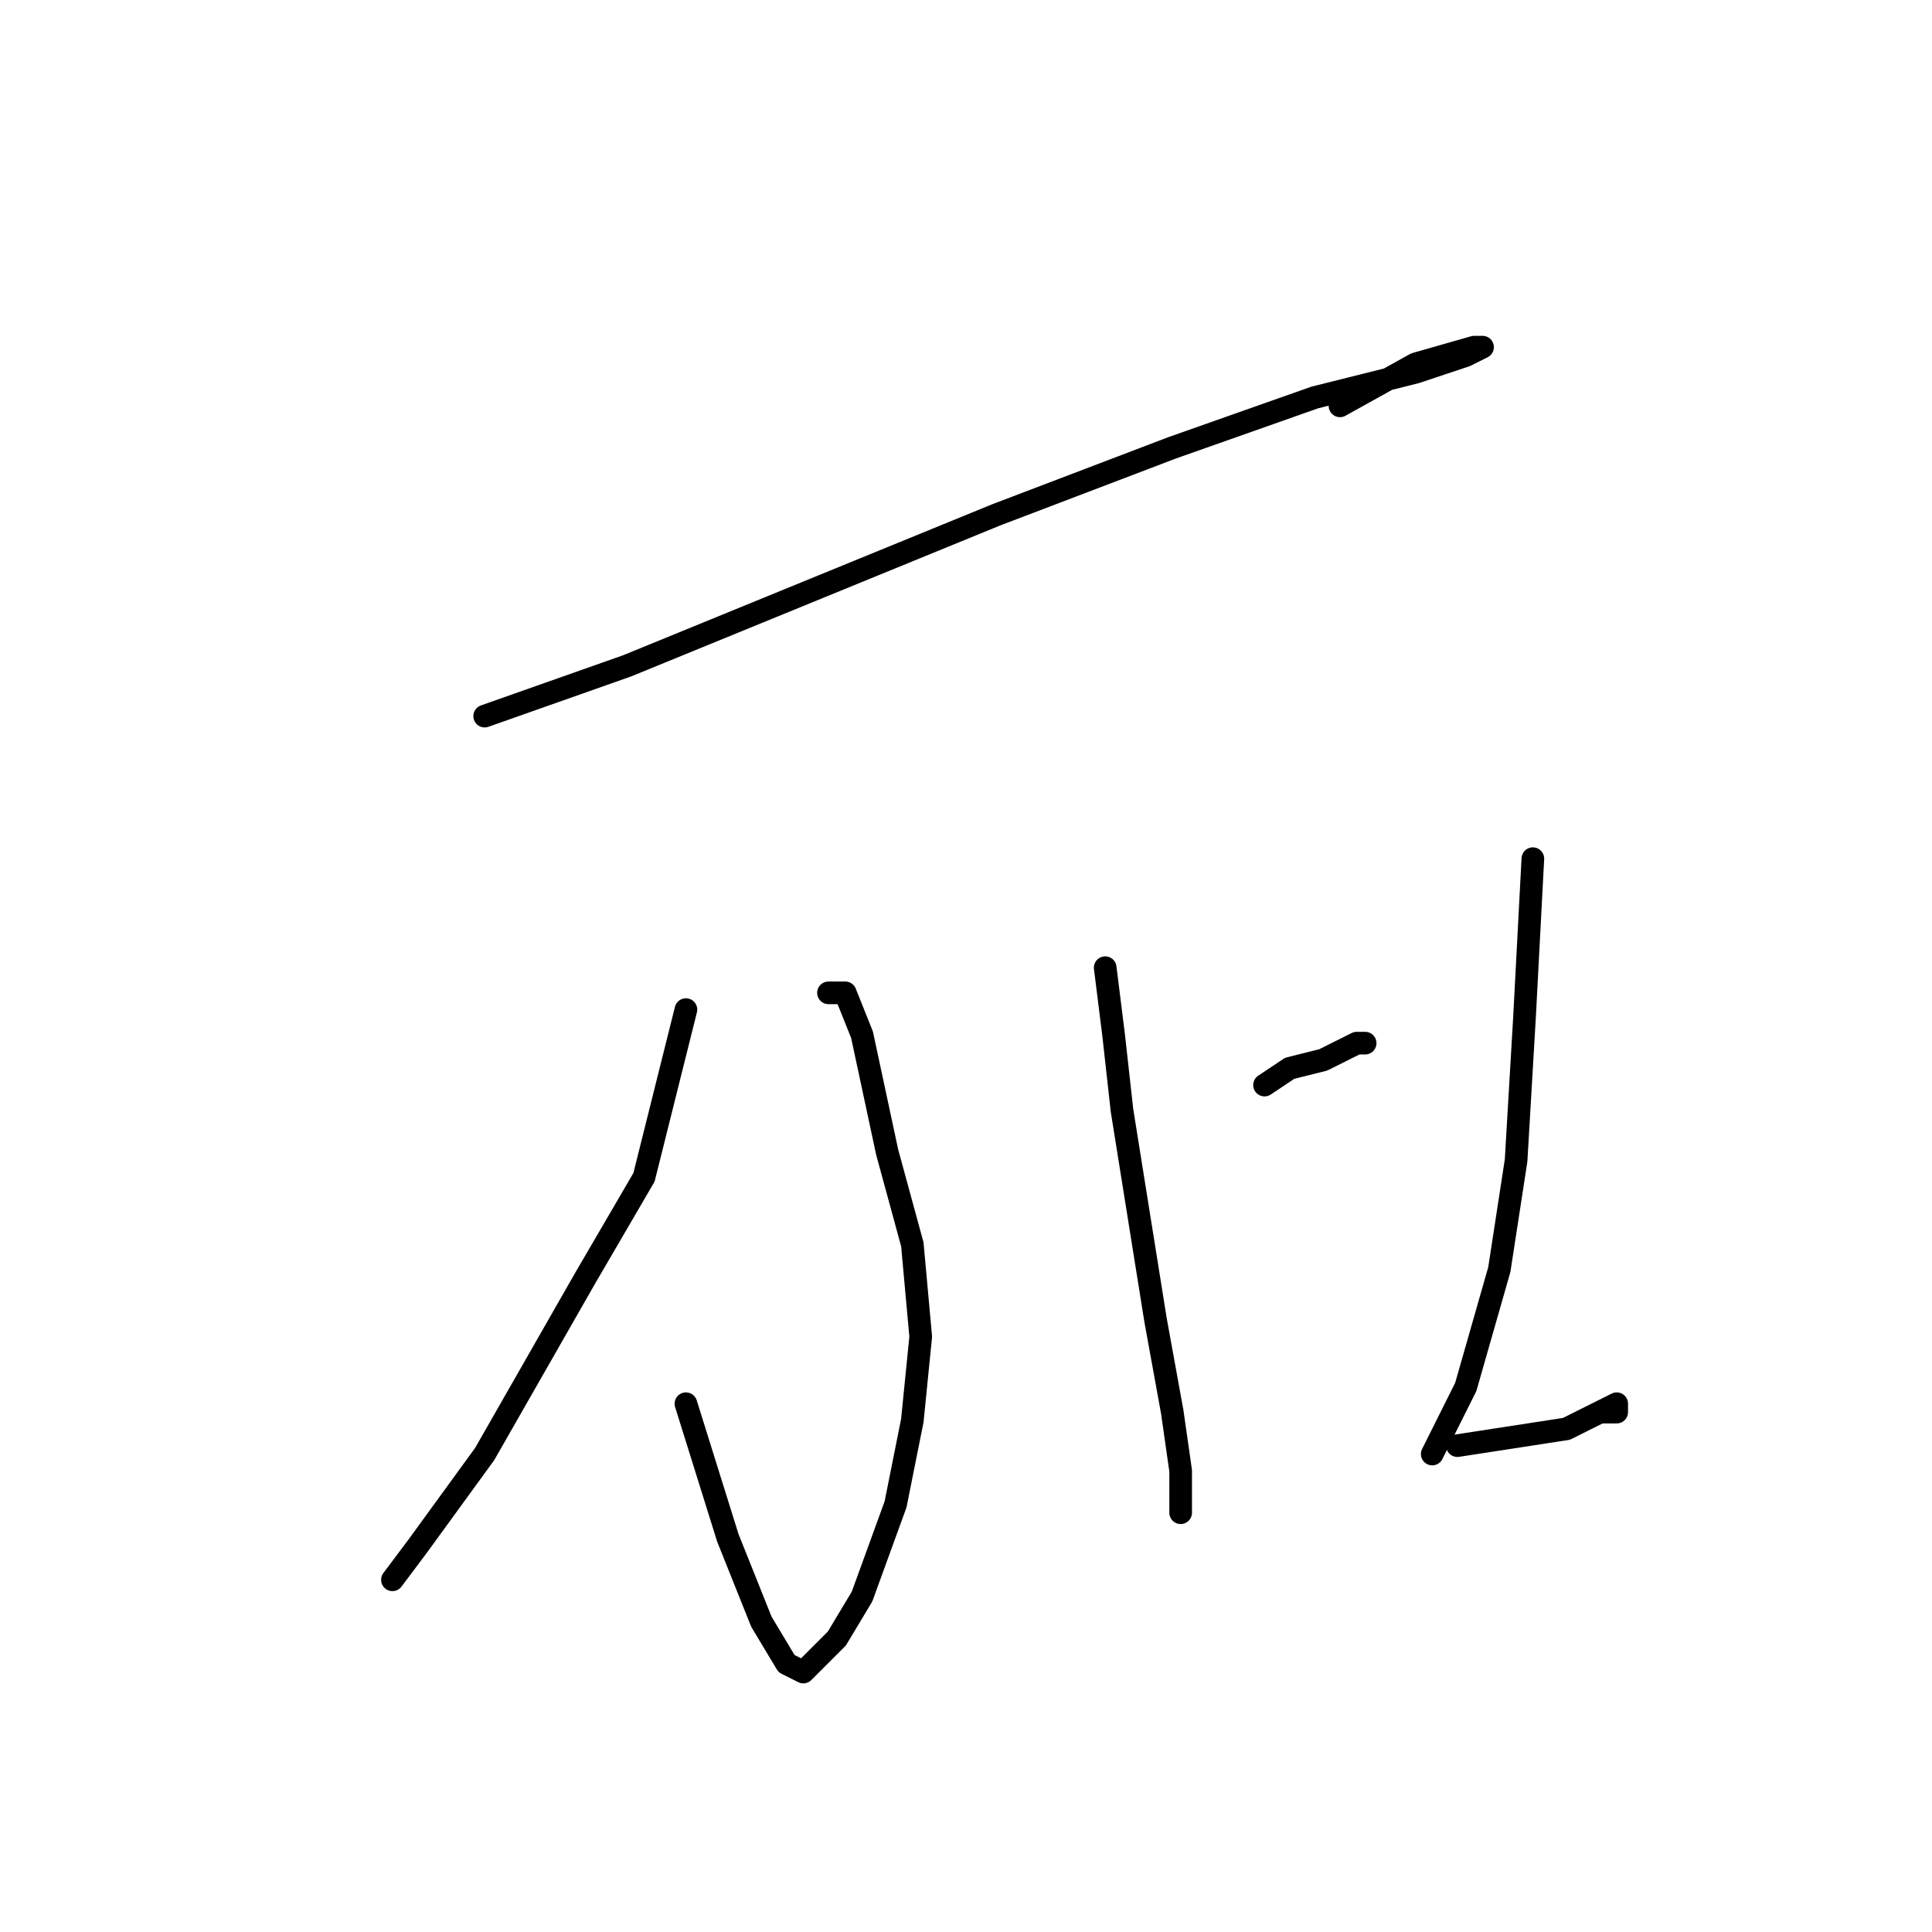<?xml version="1.0" standalone="no"?>
    <svg width="256" height="256" xmlns="http://www.w3.org/2000/svg" version="1.1">
    <polyline stroke="black" stroke-width="3" stroke-linecap="round" fill="transparent" stroke-linejoin="round" points="64.222 94.889 83.111 88.222 132 68.222 155.333 59.333 174.222 52.667 187.556 49.333 194.222 47.111 196.444 46 195.333 46 187.556 48.222 177.556 53.778 177.556 53.778 " />
        <polyline stroke="black" stroke-width="3" stroke-linecap="round" fill="transparent" stroke-linejoin="round" points="109.778 131.556 110.889 131.556 112 131.556 114.222 137.111 117.556 152.667 120.889 164.889 122 177.111 120.889 188.222 118.667 199.333 114.222 211.556 110.889 217.111 107.556 220.444 106.444 221.556 104.222 220.444 100.889 214.889 96.444 203.778 90.889 186 90.889 186 " />
        <polyline stroke="black" stroke-width="3" stroke-linecap="round" fill="transparent" stroke-linejoin="round" points="90.889 133.778 89.778 138.222 85.333 156 77.556 169.333 64.222 192.667 55.333 204.889 52 209.333 52 209.333 " />
        <polyline stroke="black" stroke-width="3" stroke-linecap="round" fill="transparent" stroke-linejoin="round" points="146.444 128.222 147.556 137.111 148.667 147.111 153.111 174.889 155.333 187.111 156.444 194.889 156.444 200.444 156.444 198.222 156.444 194.889 156.444 194.889 " />
        <polyline stroke="black" stroke-width="3" stroke-linecap="round" fill="transparent" stroke-linejoin="round" points="167.556 143.778 170.889 141.556 175.333 140.444 177.556 139.333 179.778 138.222 180.889 138.222 180.889 138.222 " />
        <polyline stroke="black" stroke-width="3" stroke-linecap="round" fill="transparent" stroke-linejoin="round" points="203.111 113.778 202 134.889 200.889 153.778 198.667 168.222 194.222 183.778 190.889 190.444 189.778 192.667 189.778 192.667 " />
        <polyline stroke="black" stroke-width="3" stroke-linecap="round" fill="transparent" stroke-linejoin="round" points="193.111 191.556 207.556 189.333 212 187.111 214.222 187.111 214.222 186 212 187.111 212 187.111 " />
        </svg>